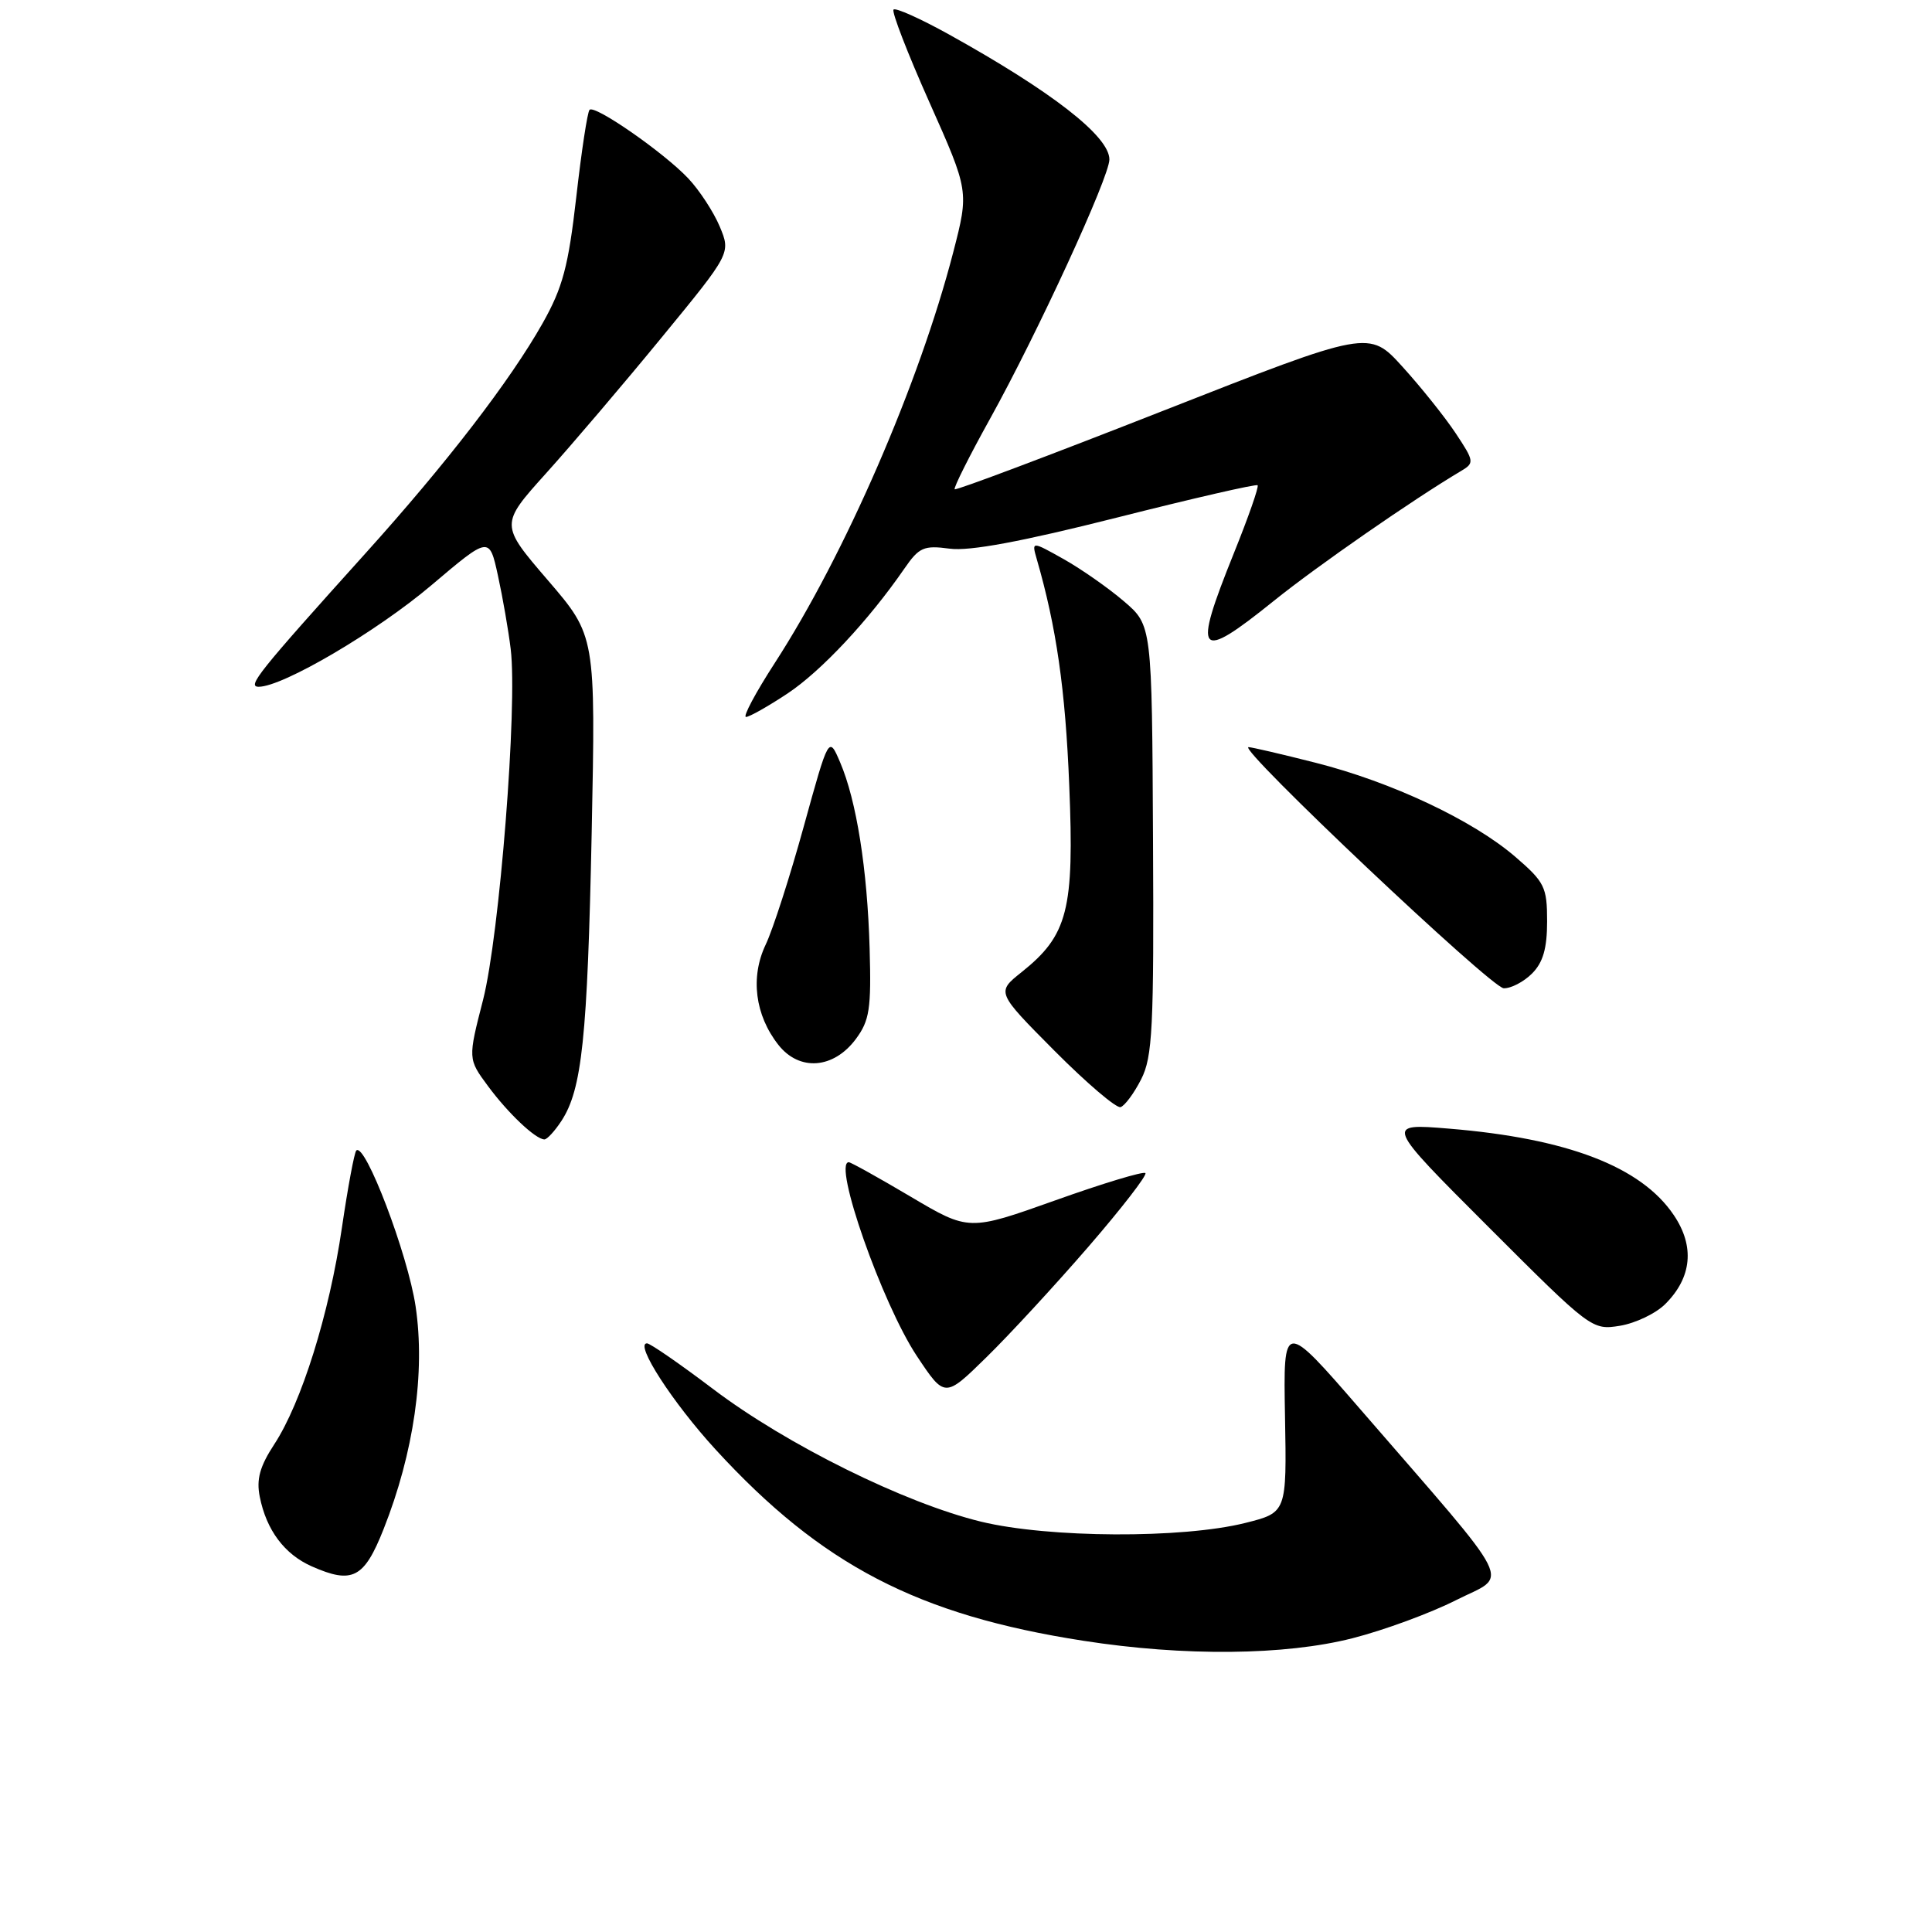 <?xml version="1.0" encoding="UTF-8" standalone="no"?>
<!DOCTYPE svg PUBLIC "-//W3C//DTD SVG 1.1//EN" "http://www.w3.org/Graphics/SVG/1.1/DTD/svg11.dtd" >
<svg xmlns="http://www.w3.org/2000/svg" xmlns:xlink="http://www.w3.org/1999/xlink" version="1.1" viewBox="0 0 256 256">
 <g >
 <path fill="currentColor"
d=" M 179.23 217.07 C 183.39 216.01 189.56 213.74 192.95 212.02 C 199.98 208.48 201.22 210.95 180.27 186.76 C 170.04 174.96 170.04 174.96 170.27 187.69 C 170.50 200.42 170.50 200.42 165.00 201.80 C 156.65 203.89 138.96 203.80 130.00 201.63 C 119.88 199.17 104.24 191.43 94.50 184.06 C 90.10 180.73 86.15 178.00 85.73 178.00 C 84.04 178.00 89.13 185.86 94.82 192.07 C 108.85 207.37 121.62 214.01 143.55 217.41 C 156.89 219.49 170.28 219.36 179.23 217.07 Z  M 50.83 202.61 C 54.84 192.49 56.37 181.84 55.07 173.10 C 54.04 166.20 48.37 151.30 47.21 152.45 C 46.95 152.71 46.09 157.33 45.30 162.71 C 43.63 174.11 39.95 185.87 36.34 191.38 C 34.43 194.30 33.95 196.02 34.42 198.33 C 35.30 202.76 37.70 205.96 41.33 207.56 C 46.70 209.93 48.25 209.13 50.83 202.61 Z  M 144.21 165.21 C 148.63 160.10 152.03 155.70 151.77 155.44 C 151.51 155.18 146.14 156.80 139.84 159.05 C 128.38 163.13 128.38 163.13 120.66 158.56 C 116.42 156.05 112.73 154.00 112.47 154.00 C 110.31 154.00 116.89 172.75 121.48 179.67 C 125.19 185.25 125.19 185.25 130.68 179.87 C 133.70 176.92 139.79 170.32 144.21 165.21 Z  M 220.67 172.78 C 224.19 169.26 224.58 165.14 221.78 161.00 C 217.46 154.59 207.69 150.84 192.00 149.55 C 183.50 148.85 183.50 148.85 197.21 162.56 C 210.80 176.15 210.95 176.27 214.66 175.67 C 216.71 175.33 219.42 174.04 220.67 172.78 Z  M 74.39 148.53 C 77.12 144.36 77.84 137.52 78.40 110.38 C 78.93 84.26 78.93 84.26 72.59 76.88 C 66.25 69.50 66.25 69.50 72.37 62.70 C 75.74 58.96 82.63 50.87 87.67 44.72 C 96.84 33.55 96.84 33.55 95.37 30.02 C 94.56 28.09 92.68 25.21 91.20 23.64 C 87.96 20.21 78.81 13.85 78.12 14.55 C 77.84 14.82 77.05 20.02 76.36 26.11 C 75.31 35.31 74.56 38.11 71.90 42.83 C 67.60 50.45 59.16 61.42 48.39 73.36 C 34.21 89.10 32.69 91.00 34.28 91.00 C 37.48 91.00 49.94 83.67 57.17 77.54 C 64.84 71.04 64.84 71.04 65.98 76.27 C 66.61 79.15 67.37 83.53 67.67 86.00 C 68.59 93.53 66.19 123.92 64.01 132.48 C 62.00 140.31 62.00 140.31 64.66 143.91 C 67.32 147.51 70.94 150.94 72.13 150.98 C 72.48 150.99 73.50 149.89 74.39 148.53 Z  M 151.21 143.01 C 152.72 140.04 152.91 136.25 152.78 111.24 C 152.64 82.85 152.64 82.85 148.92 79.67 C 146.88 77.92 143.29 75.41 140.95 74.09 C 136.69 71.70 136.69 71.70 137.38 74.10 C 139.97 83.05 141.17 91.35 141.68 104.06 C 142.36 120.57 141.50 123.92 135.36 128.82 C 132.02 131.48 132.02 131.48 139.74 139.25 C 143.99 143.52 147.92 146.87 148.48 146.70 C 149.04 146.52 150.27 144.86 151.21 143.01 Z  M 113.40 137.68 C 115.22 135.23 115.46 133.68 115.23 125.68 C 114.93 115.16 113.49 106.08 111.32 101.01 C 109.82 97.50 109.82 97.50 106.50 109.52 C 104.68 116.13 102.41 123.17 101.46 125.16 C 99.40 129.48 100.04 134.51 103.14 138.45 C 105.92 141.98 110.45 141.64 113.40 137.68 Z  M 203.00 129.00 C 204.46 127.54 205.00 125.67 205.00 122.08 C 205.00 117.53 204.68 116.88 200.75 113.50 C 195.12 108.67 184.39 103.62 174.33 101.07 C 169.84 99.93 165.84 99.00 165.44 99.00 C 163.85 99.00 197.61 130.91 199.25 130.95 C 200.21 130.98 201.90 130.10 203.00 129.00 Z  M 104.34 91.90 C 108.79 88.95 115.09 82.22 119.83 75.35 C 121.78 72.52 122.40 72.24 125.83 72.70 C 128.46 73.06 135.37 71.77 147.97 68.59 C 158.05 66.04 166.45 64.11 166.64 64.30 C 166.83 64.50 165.41 68.55 163.49 73.31 C 157.99 86.97 158.66 87.77 168.80 79.61 C 174.51 75.01 187.26 66.17 193.61 62.40 C 195.38 61.35 195.35 61.12 192.88 57.40 C 191.46 55.26 188.29 51.30 185.85 48.61 C 181.41 43.71 181.41 43.71 154.12 54.43 C 139.11 60.33 126.68 65.01 126.50 64.83 C 126.33 64.65 128.43 60.45 131.18 55.50 C 137.47 44.16 147.00 23.46 147.00 21.13 C 147.00 18.06 139.41 12.15 125.70 4.54 C 121.96 2.47 118.67 0.99 118.40 1.27 C 118.12 1.54 120.26 7.07 123.15 13.55 C 128.40 25.33 128.40 25.33 126.31 33.42 C 121.81 50.80 111.97 73.47 102.67 87.84 C 100.12 91.78 98.40 95.00 98.85 95.00 C 99.29 95.00 101.76 93.61 104.34 91.90 Z "/>
</g>
</svg>